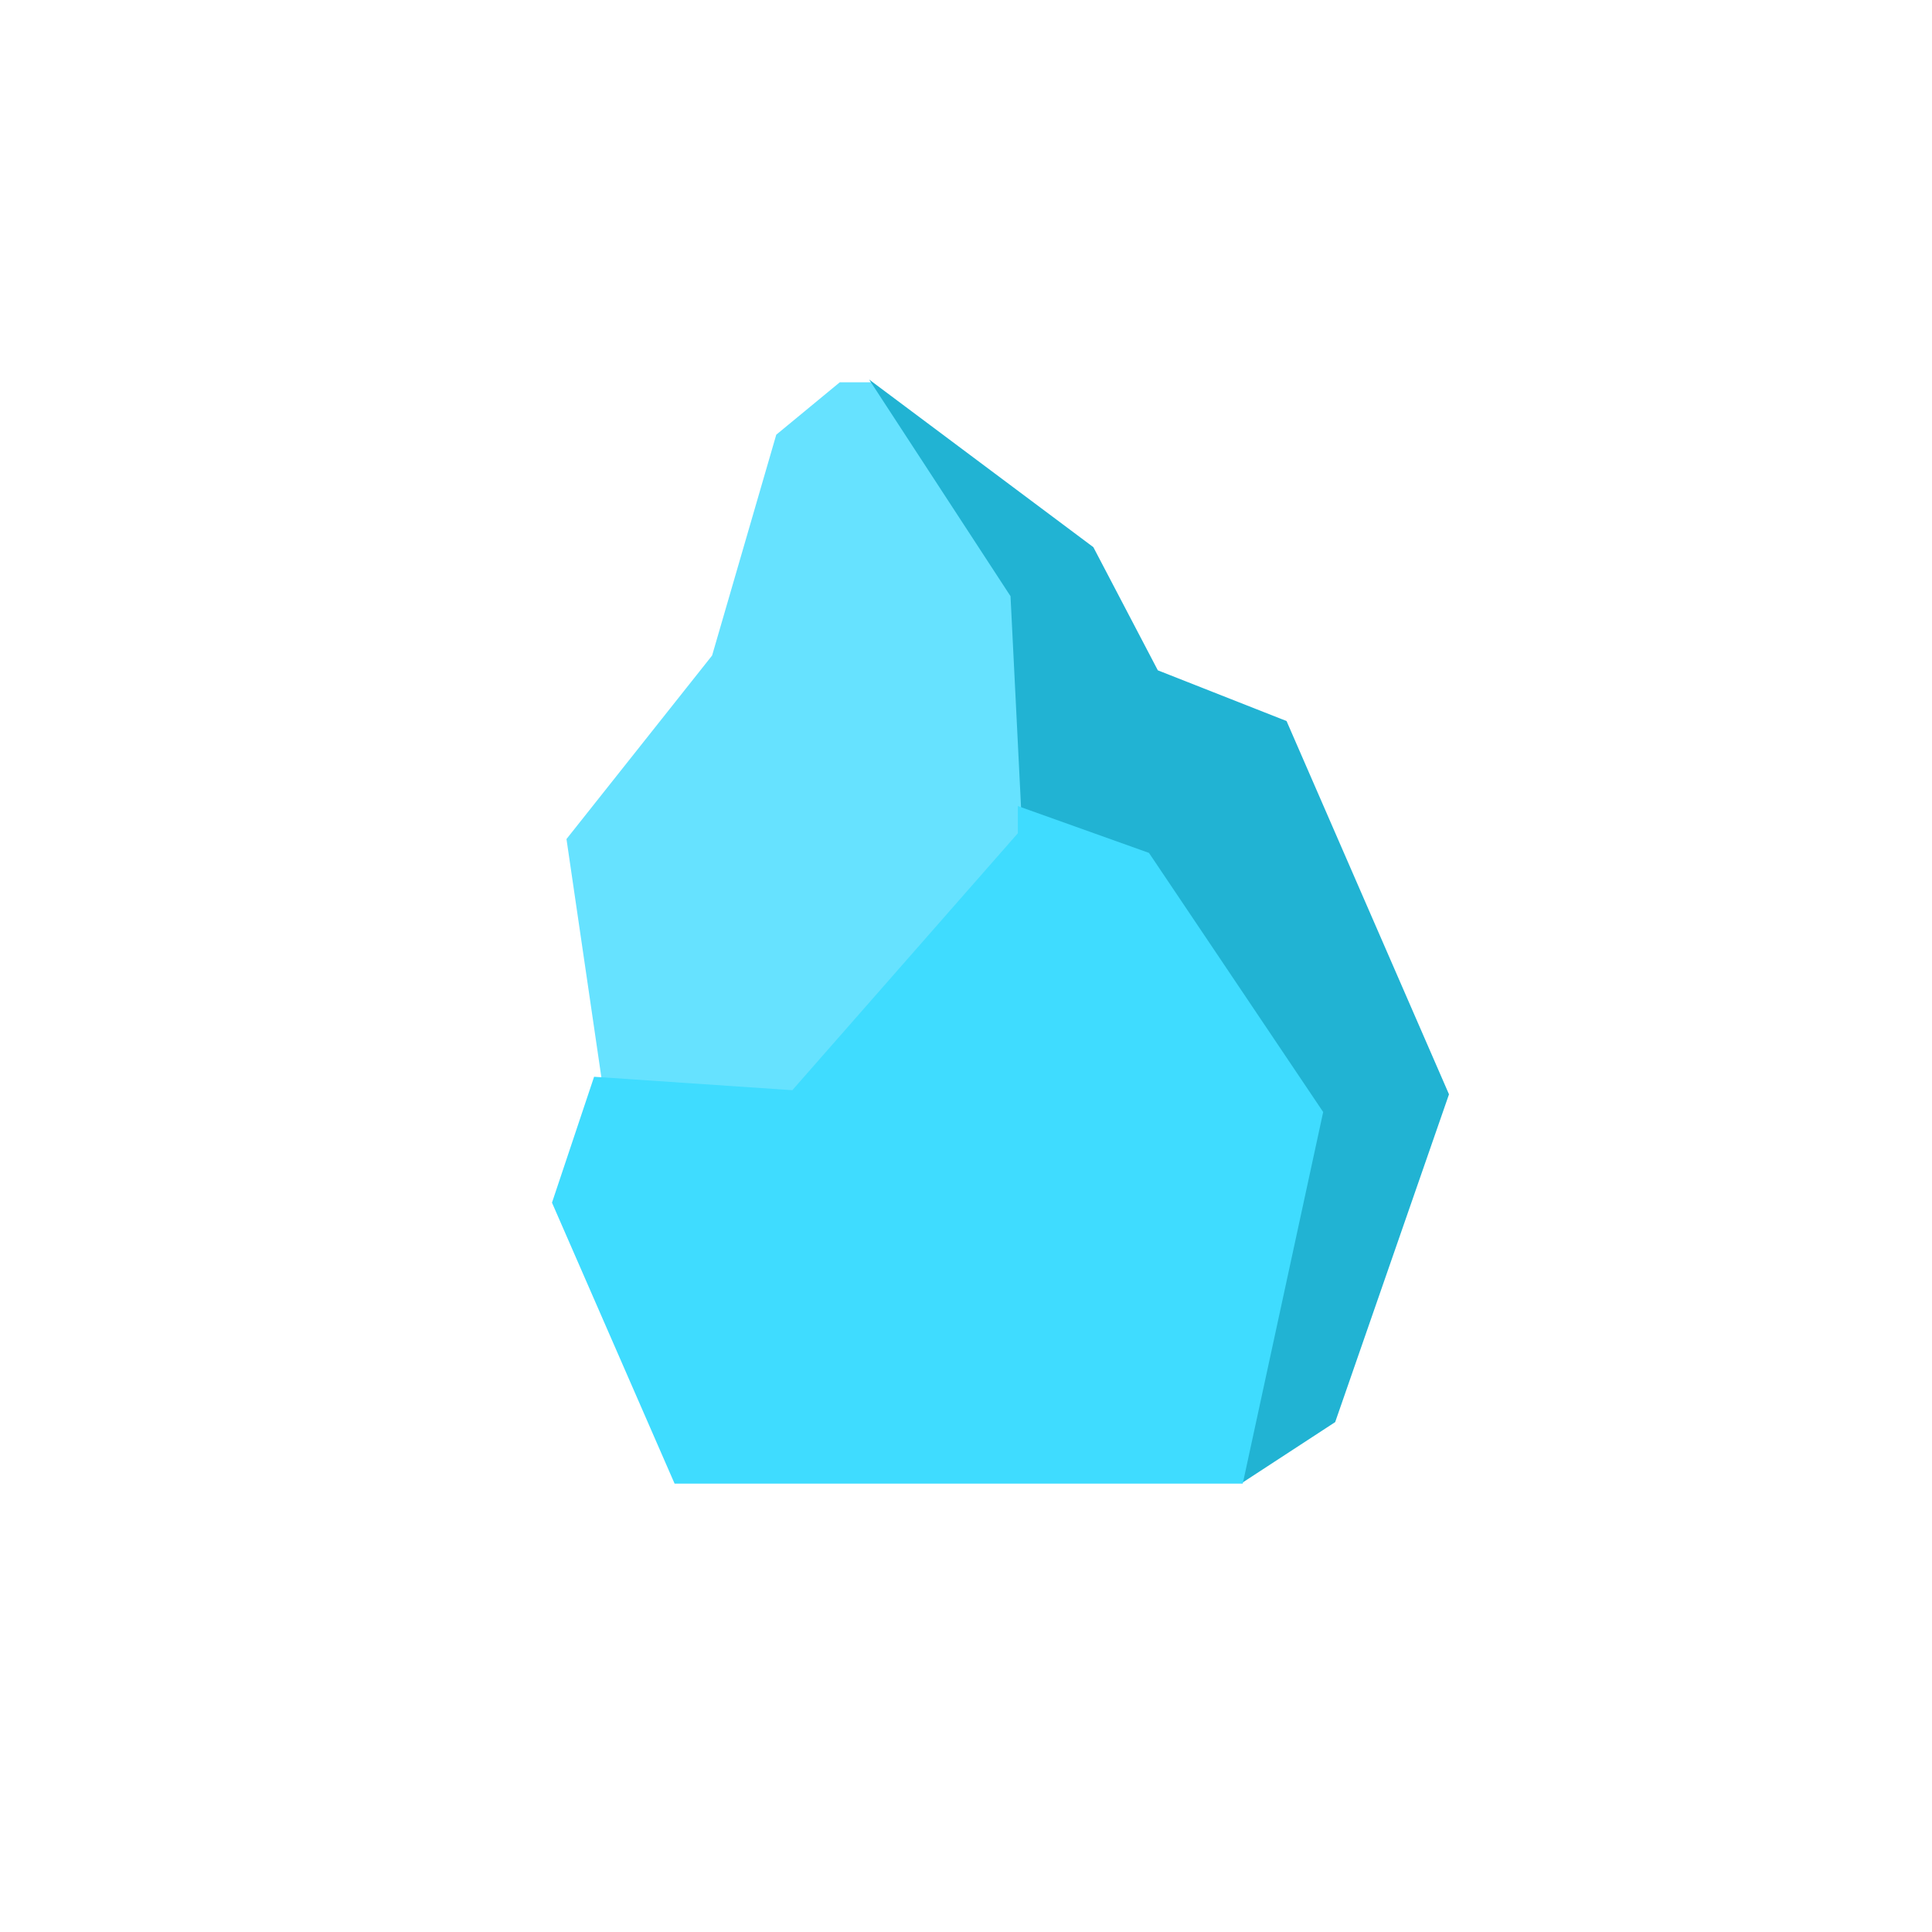 <svg xmlns="http://www.w3.org/2000/svg" width="24" height="24" fill="none" viewBox="0 0 24 24"><path fill="#66E2FF" d="m7.037 10.423.472 3.223 3.587.248 2.16-4.08-.951-3.317-1.47-1.748h-.403l-.789.651-.797 2.743z"/><path fill="#21B3D3" d="m16.586 17.666-1.149.75-2.751-8.344-.133-2.666-1.757-2.692 2.786 2.083.801 1.53 1.599.63L18 13.594z"/><path fill="#3FDCFF" d="m9.845 13.543-2.465-.167-.523 1.564L8.38 18.43h7.058l.999-4.616-2.164-3.219-1.629-.582v.338L9.845 13.54z"/></svg>
